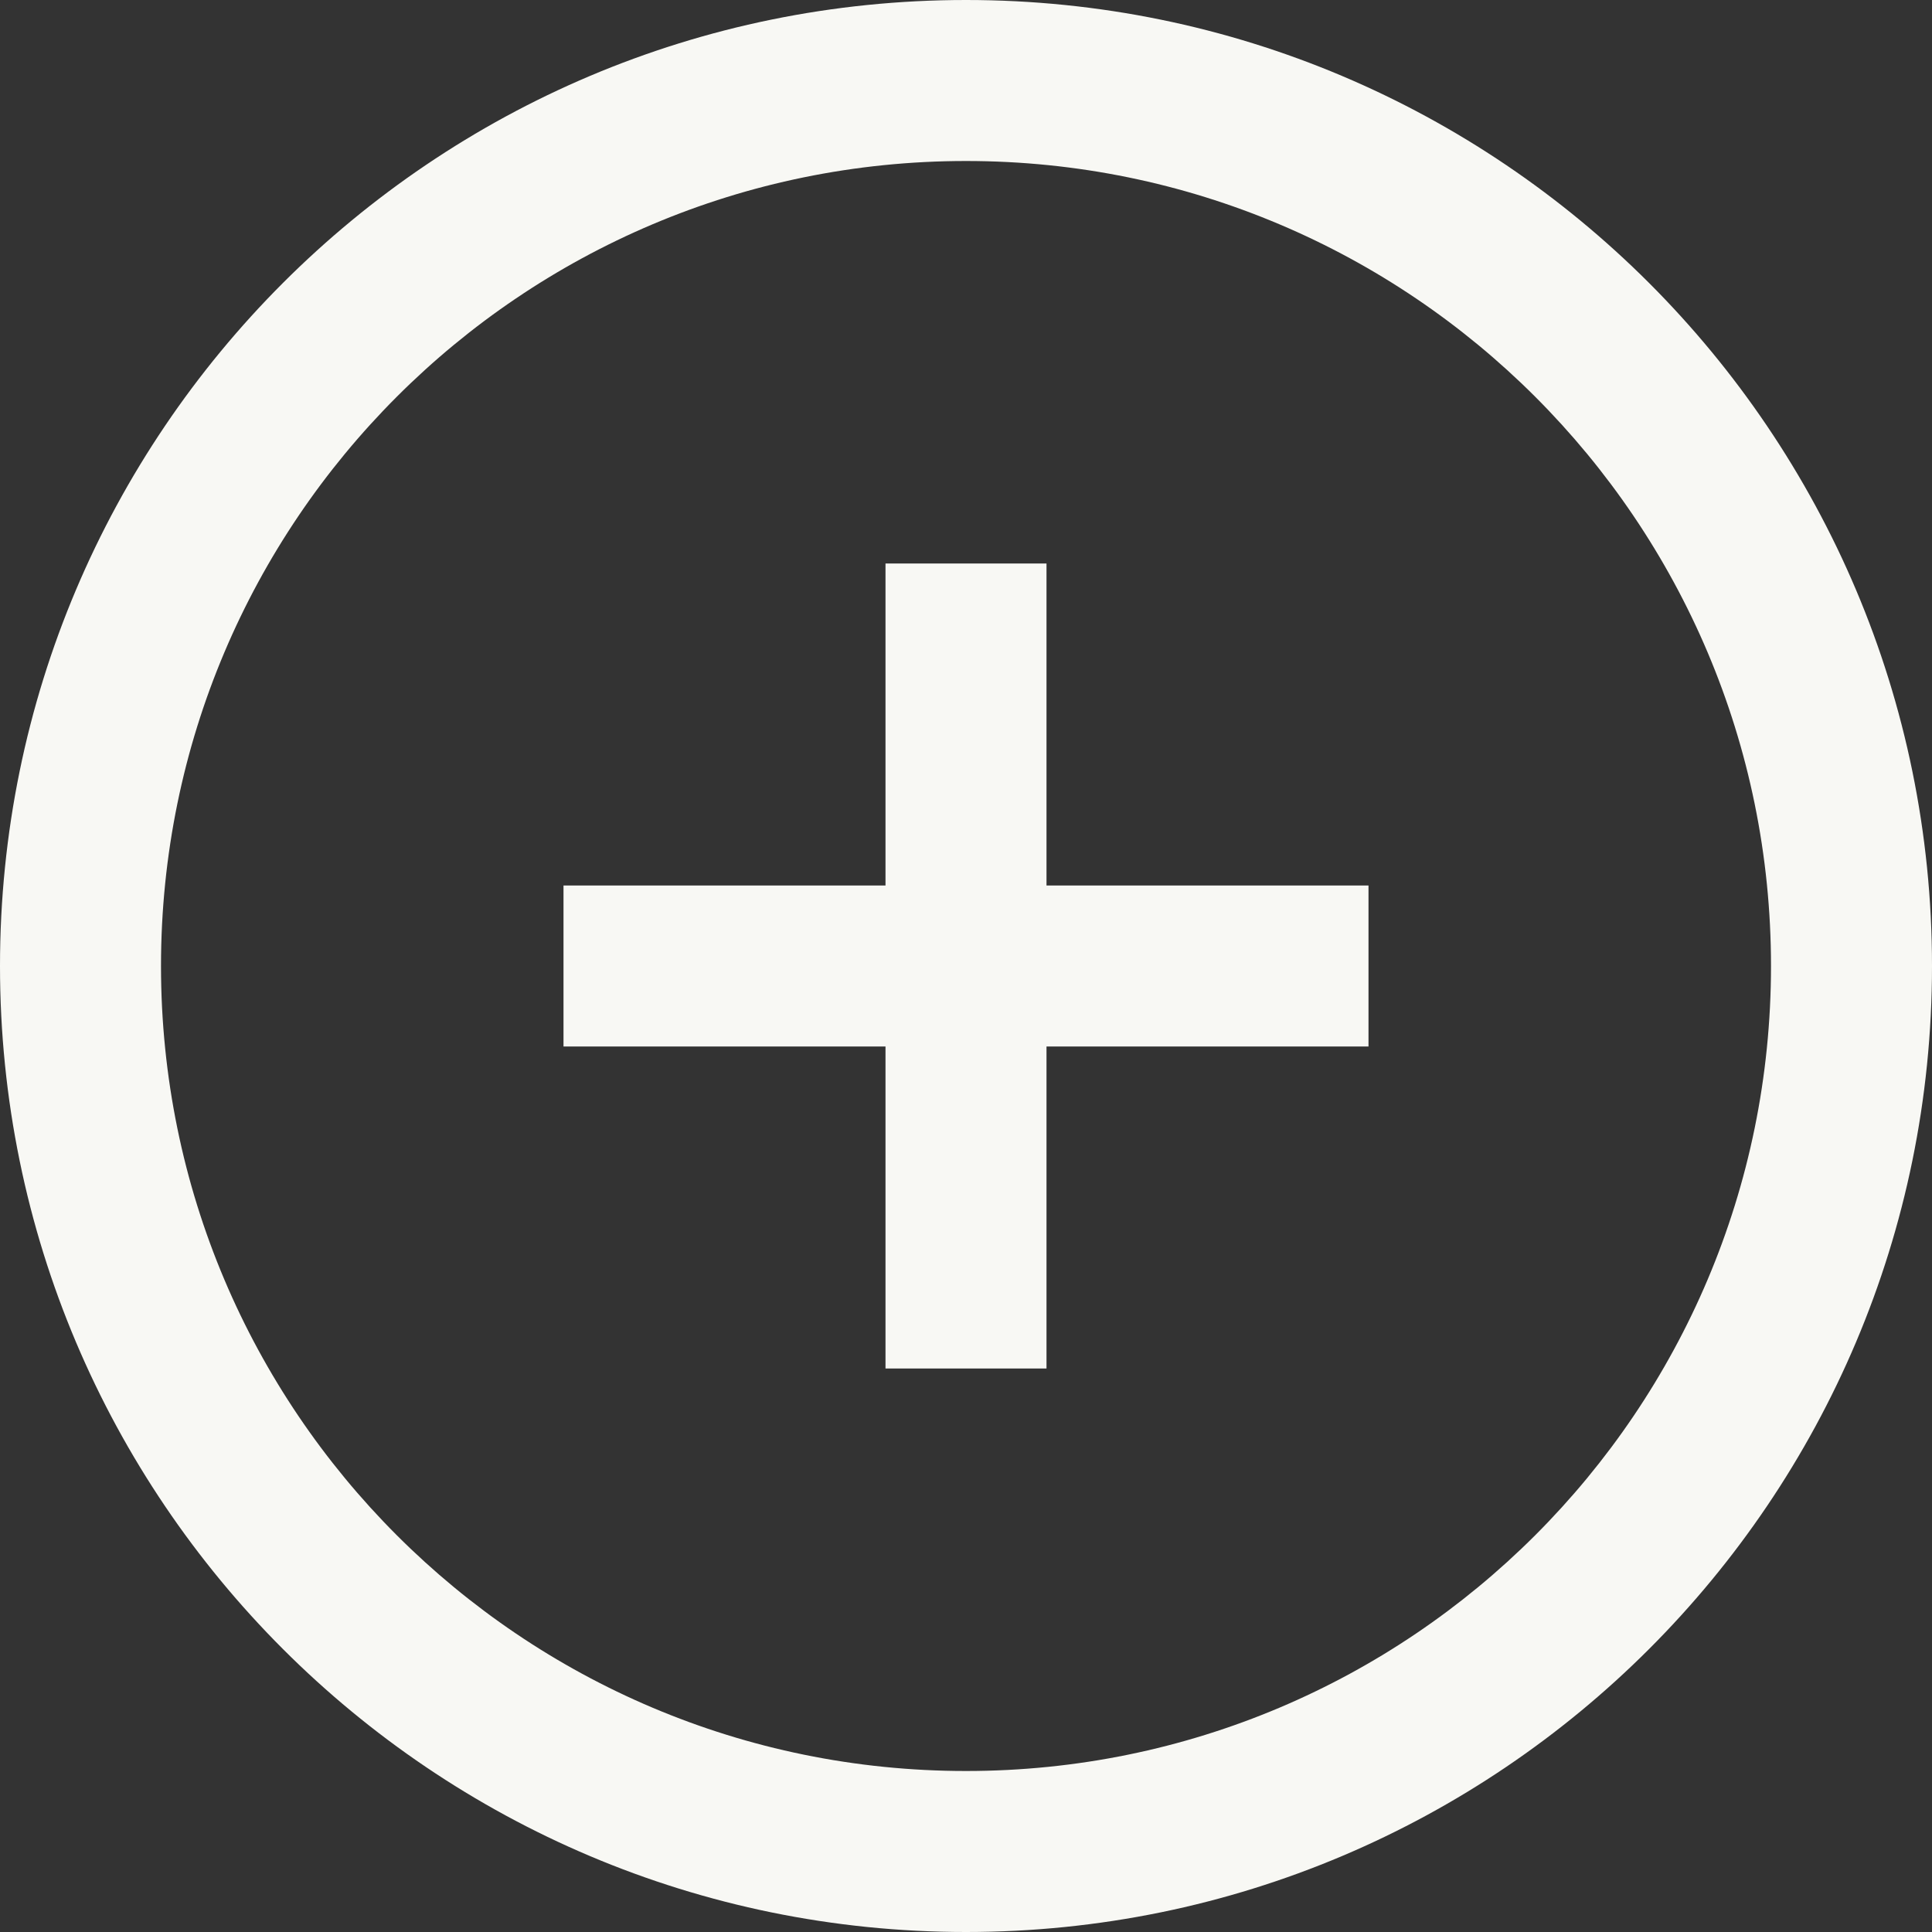 <svg viewBox="0 0 24 24" fill="none" xmlns="http://www.w3.org/2000/svg">
<rect x="0" y="0" width="24" height="24" fill="#333333" stroke="none"/>
<path fill-rule="evenodd" clip-rule="evenodd" d="M12 22C17.523 22 22 17.523 22 12C22 6.477 17.523 2 12 2C6.477 2 2 6.477 2 12C2 17.523 6.477 22 12 22ZM12 24C18.627 24 24 18.627 24 12C24 5.373 18.627 0 12 0C5.373 0 0 5.373 0 12C0 18.627 5.373 24 12 24Z" fill="#F8F8F4"/>
<path fill-rule="evenodd" clip-rule="evenodd" d="M17 13L7 13V11L17 11V13Z" fill="#F8F8F4"/>
<path fill-rule="evenodd" clip-rule="evenodd" d="M13 7V17H11V7H13Z" fill="#F8F8F4"/>
</svg>
